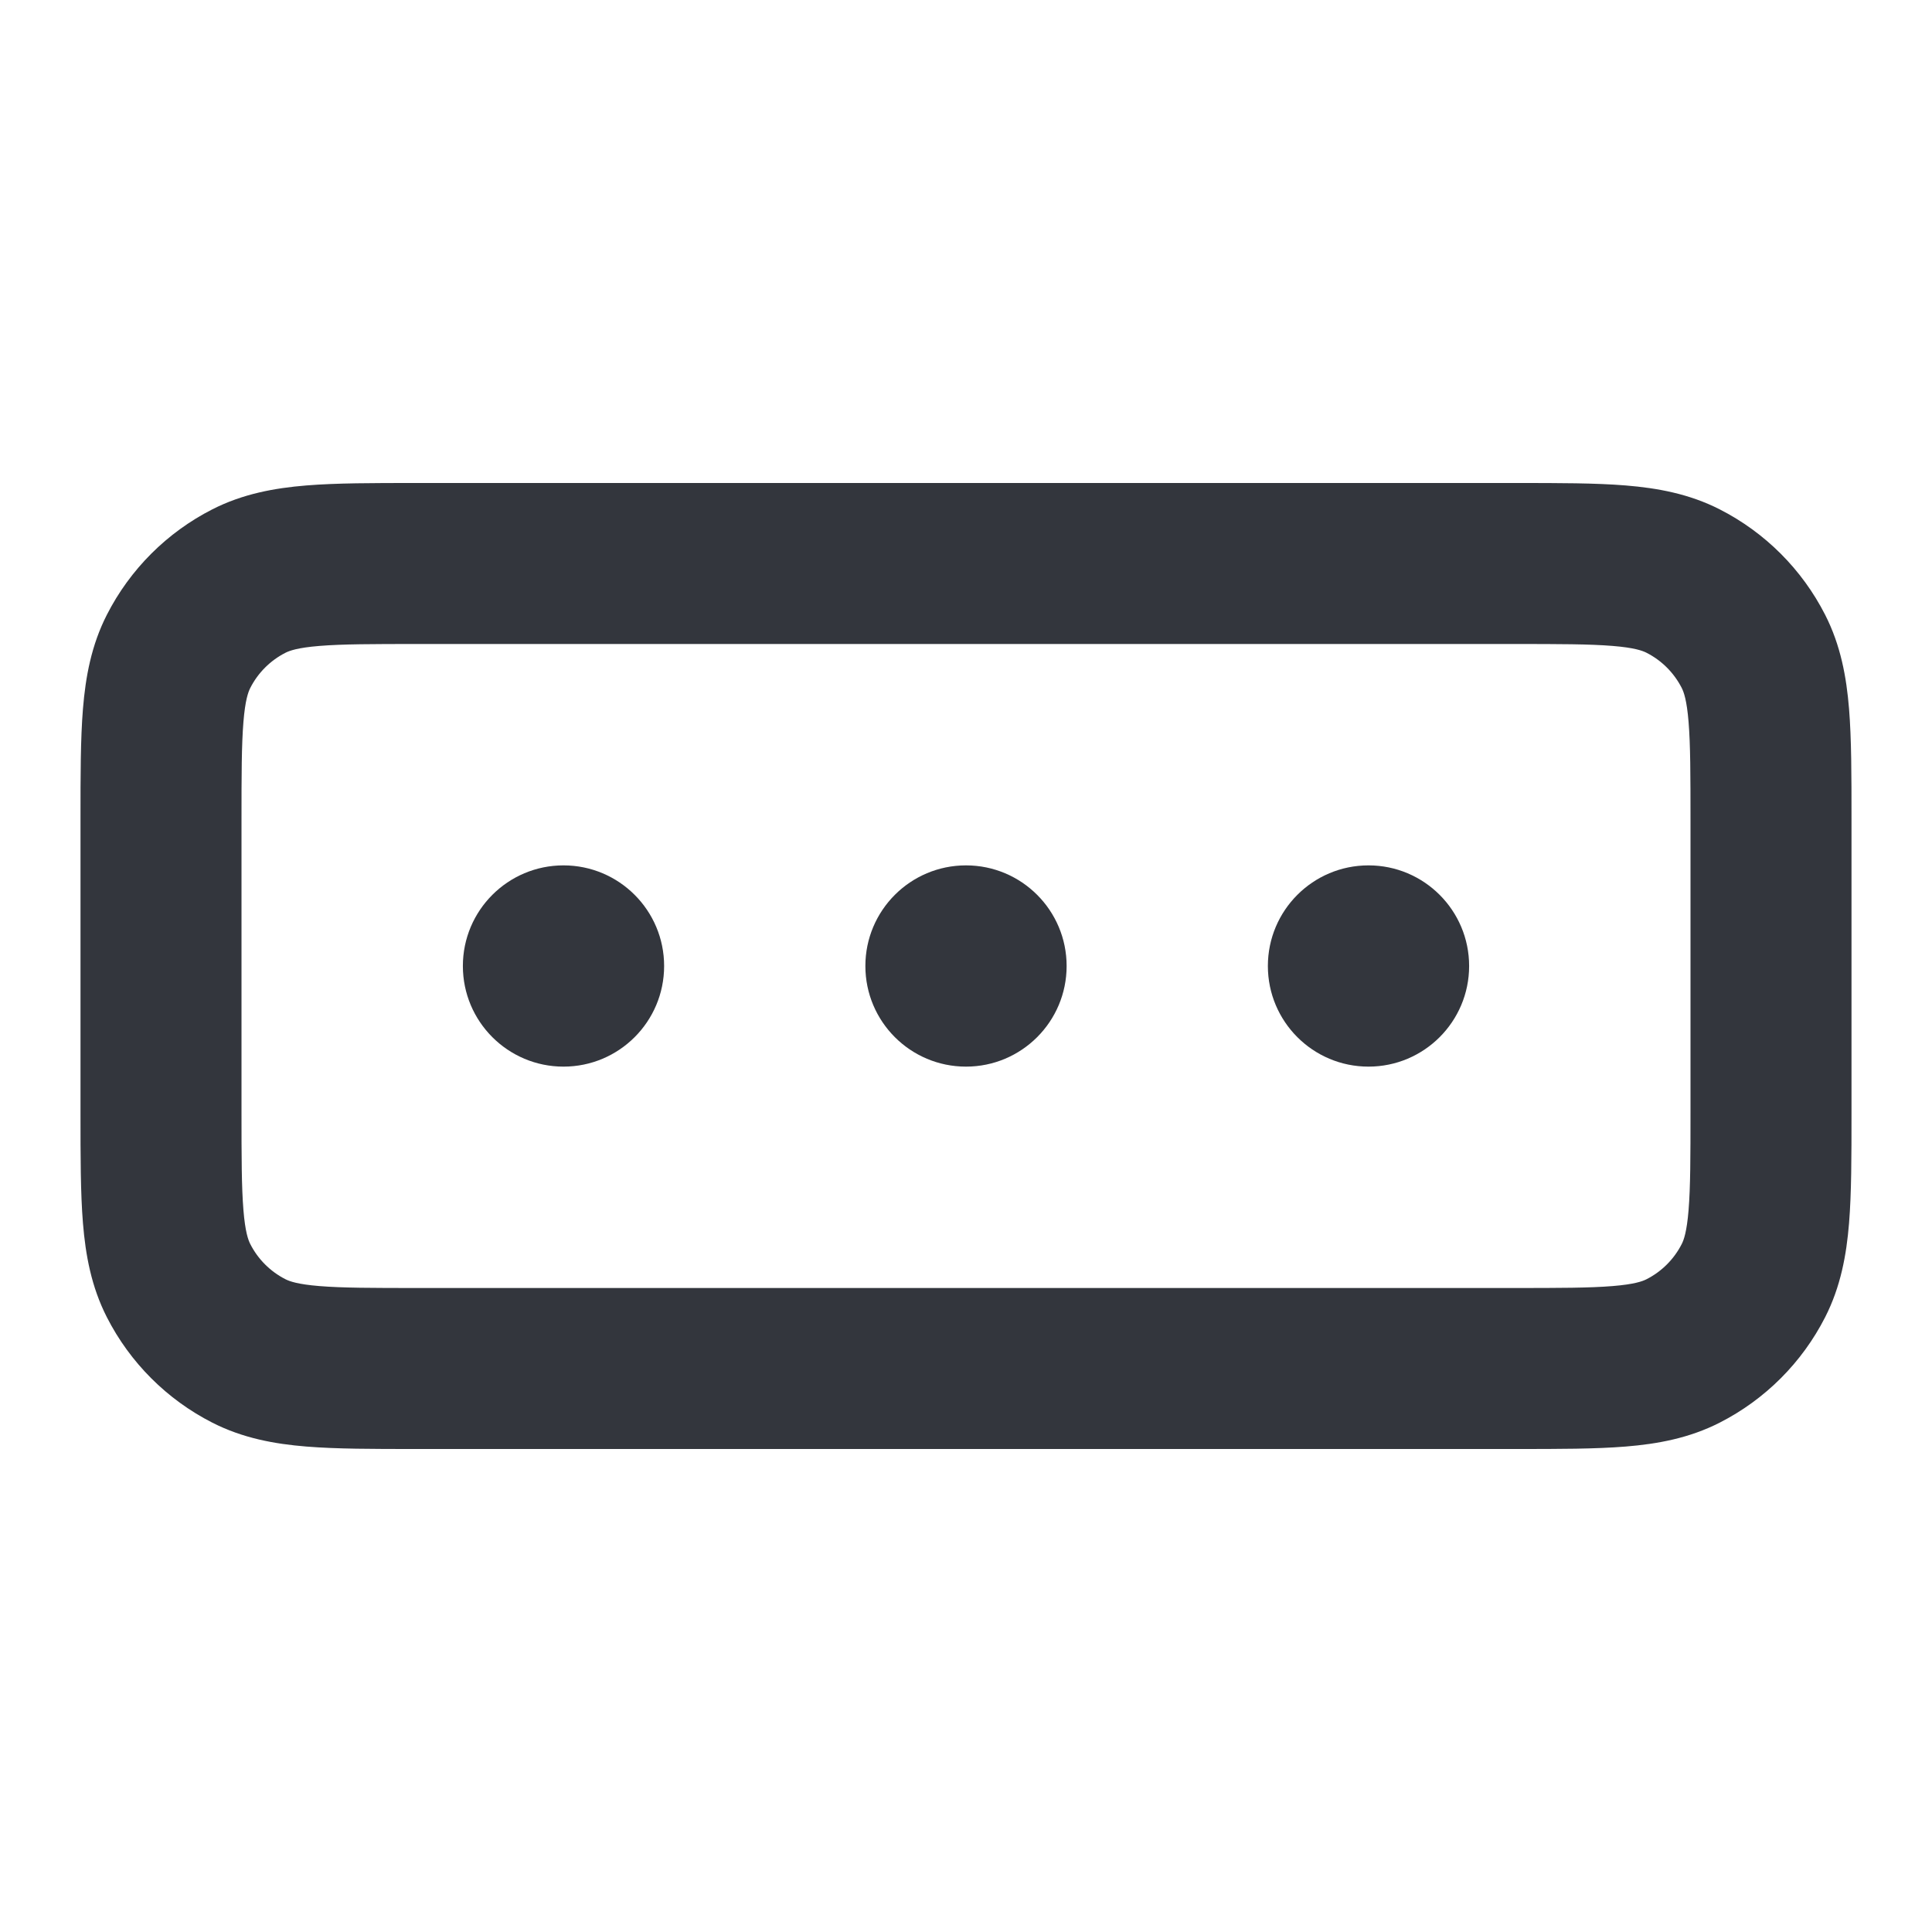 <svg width="96" height="96" viewBox="0 0 96 96" fill="none" xmlns="http://www.w3.org/2000/svg">
<path fill-rule="evenodd" clip-rule="evenodd" d="M20.646 24H75.354C77.463 24 79.282 24 80.78 24.122C82.362 24.252 83.934 24.537 85.448 25.308C87.706 26.458 89.542 28.294 90.692 30.552C91.463 32.066 91.749 33.639 91.878 35.22C92 36.718 92 38.537 92 40.646V55.354C92 57.463 92 59.282 91.878 60.78C91.749 62.361 91.463 63.934 90.692 65.448C89.542 67.706 87.706 69.542 85.448 70.692C83.934 71.463 82.362 71.749 80.78 71.878C79.282 72 77.463 72 75.354 72H20.646C18.537 72 16.718 72 15.22 71.878C13.639 71.749 12.066 71.463 10.552 70.692C8.294 69.542 6.458 67.706 5.308 65.448C4.537 63.934 4.251 62.361 4.122 60.78C4 59.282 4 57.463 4 55.354V40.646C4 38.537 4 36.718 4.122 35.22C4.251 33.639 4.537 32.066 5.308 30.552C6.458 28.294 8.294 26.458 10.552 25.308C12.066 24.537 13.639 24.252 15.22 24.122C16.718 24 18.537 24 20.646 24ZM15.871 32.096C14.785 32.184 14.382 32.335 14.184 32.436C13.431 32.819 12.819 33.431 12.436 34.184C12.335 34.382 12.184 34.785 12.096 35.871C12.003 37.005 12 38.494 12 40.8V55.2C12 57.506 12.003 58.995 12.096 60.129C12.184 61.215 12.335 61.618 12.436 61.816C12.819 62.569 13.431 63.181 14.184 63.564C14.382 63.665 14.785 63.816 15.871 63.904C17.005 63.997 18.494 64 20.8 64H75.2C77.506 64 78.995 63.997 80.129 63.904C81.215 63.816 81.618 63.665 81.816 63.564C82.569 63.181 83.18 62.569 83.564 61.816C83.665 61.618 83.816 61.215 83.904 60.129C83.997 58.995 84 57.506 84 55.2V40.8C84 38.494 83.997 37.005 83.904 35.871C83.816 34.785 83.665 34.382 83.564 34.184C83.18 33.431 82.569 32.819 81.816 32.436C81.618 32.335 81.215 32.184 80.129 32.096C78.995 32.003 77.506 32 75.2 32H20.8C18.494 32 17.005 32.003 15.871 32.096ZM23 48C23 45.239 25.239 43 28 43C30.761 43 33 45.239 33 48C33 50.761 30.761 53 28 53C25.239 53 23 50.761 23 48ZM43 48C43 45.239 45.239 43 48 43C50.761 43 53 45.239 53 48C53 50.761 50.761 53 48 53C45.239 53 43 50.761 43 48ZM63 48C63 45.239 65.239 43 68 43C70.761 43 73 45.239 73 48C73 50.761 70.761 53 68 53C65.239 53 63 50.761 63 48Z" fill="#33363D"/>
</svg>
